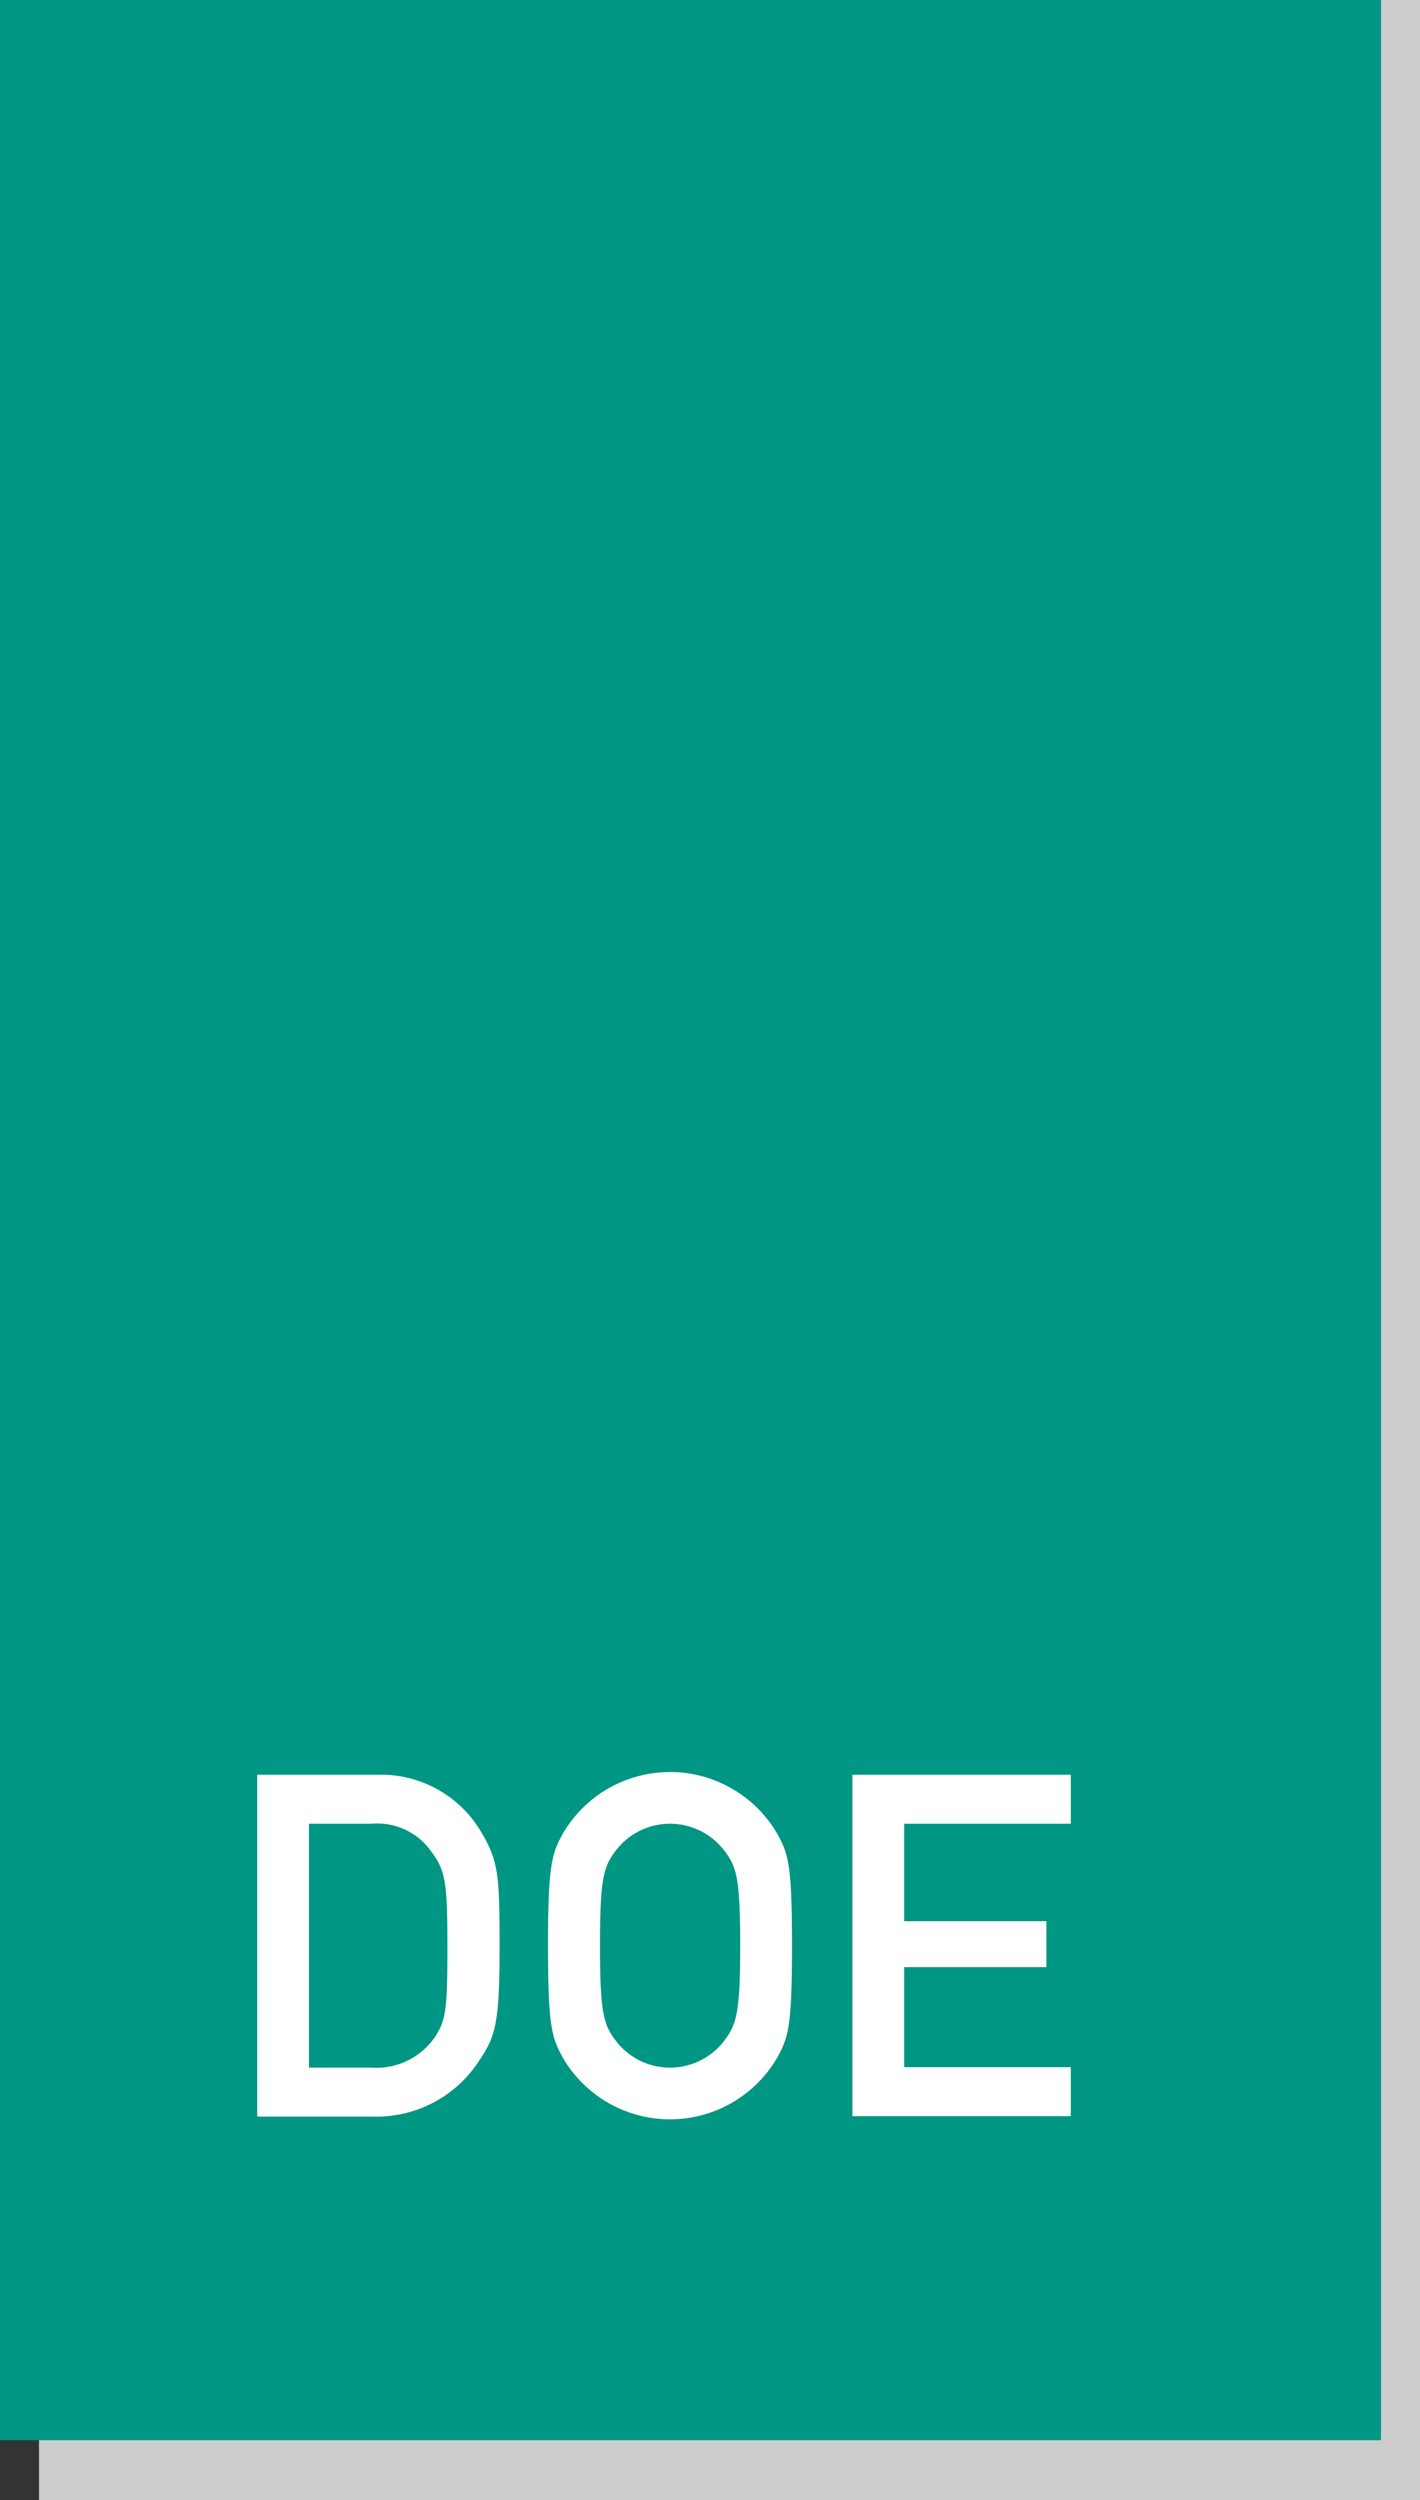 <svg xmlns="http://www.w3.org/2000/svg" viewBox="0 0 71 125"><rect x="0" y="0" width="71" height="125" fill="#333333" stroke="none"/><defs><style>.cls-1{fill:#ccc;}.cls-2{fill:#009684;}.cls-3{fill:#fff;}</style></defs><title>bt-DOE</title><g id="Camada_2" data-name="Camada 2"><g id="Camada_1-2" data-name="Camada 1"><rect class="cls-1" x="1.95" width="69.05" height="125"/><rect class="cls-2" width="69.05" height="122"/><path class="cls-3" d="M12.86,88.73h6a5.81,5.81,0,0,1,5.21,2.88c.84,1.44.91,2.09.91,5.66,0,3.84-.19,4.52-1,5.72a6.11,6.11,0,0,1-5.33,2.83H12.86Zm2.59,14.64h3.1a3.55,3.55,0,0,0,3.17-1.49c.57-.86.65-1.34.65-4.51s-.08-3.82-.77-4.75a3.31,3.31,0,0,0-3.05-1.44h-3.1Z"/><path class="cls-3" d="M28.15,91.66a6.2,6.2,0,0,1,10.7,0c.56,1,.75,1.51.75,5.61s-.19,4.61-.75,5.62a6.2,6.2,0,0,1-10.7,0c-.55-1-.75-1.51-.75-5.62S27.6,92.67,28.15,91.66Zm2.71,10.46a3.41,3.41,0,0,0,5.28,0c.67-.86.87-1.34.87-4.85s-.2-4-.87-4.84a3.41,3.41,0,0,0-5.28,0c-.67.86-.86,1.34-.86,4.84S30.19,101.26,30.86,102.12Z"/><path class="cls-3" d="M42.62,88.73H53.54v2.45H45.21v4.87h7.11v2.3H45.21v5h8.33v2.45H42.62Z"/></g></g></svg>
